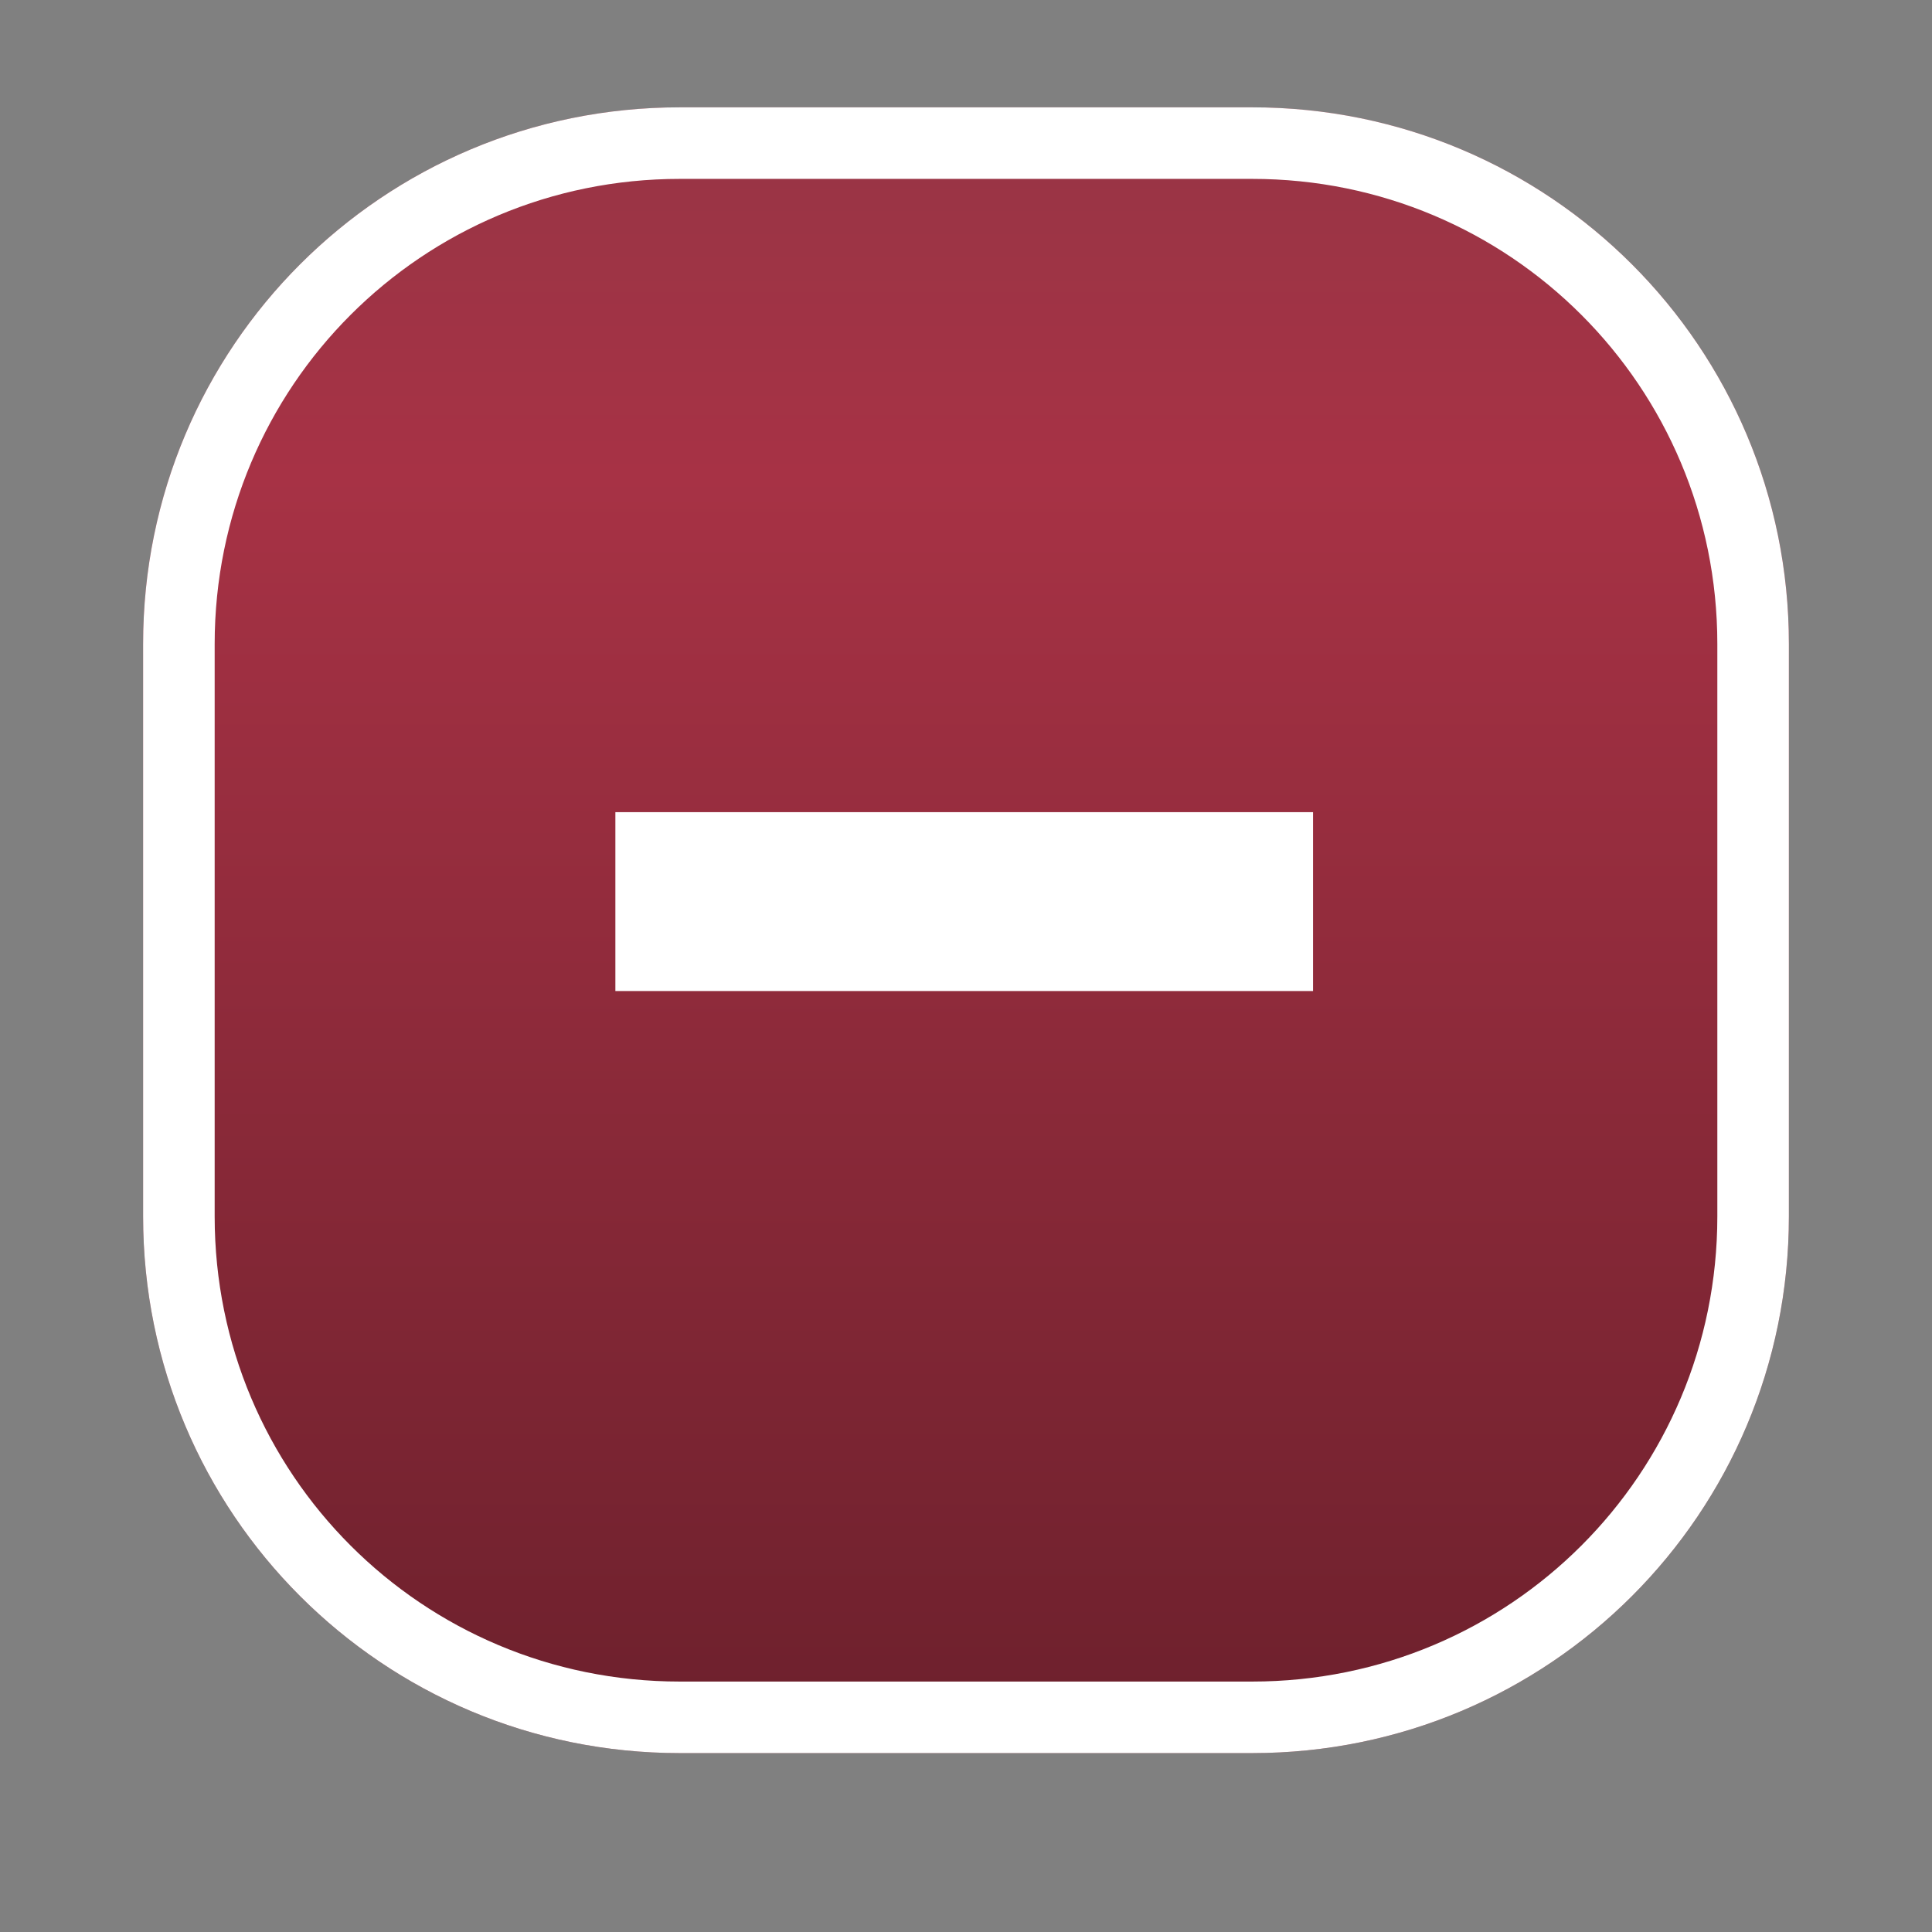 <?xml version="1.0" encoding="utf-8"?>
<!-- Generator: Adobe Illustrator 24.0.3, SVG Export Plug-In . SVG Version: 6.00 Build 0)  -->
<svg version="1.1" id="Layer_1" xmlns="http://www.w3.org/2000/svg" xmlns:xlink="http://www.w3.org/1999/xlink" x="0px" y="0px"
	 viewBox="0 0 54 54" style="enable-background:new 0 0 54 54;" xml:space="preserve">
<rect x="0" y="0" width="54" height="54" fill="#808080" stroke="none"/>
<style type="text/css">
	.st0{fill:url(#SVGID_1_);}
	.st1{fill:#FFFFFF;}
	.st2{fill-rule:evenodd;clip-rule:evenodd;fill:#FFFFFF;}
</style>
<g>
	
		<linearGradient id="SVGID_1_" gradientUnits="userSpaceOnUse" x1="27" y1="52" x2="27" y2="6" gradientTransform="matrix(1 0 0 -1 0 55)">
		<stop  offset="0" style="stop-color:#973545"/>
		<stop  offset="0.224" style="stop-color:#A73245"/>
		<stop  offset="1" style="stop-color:#6C202C"/>
	</linearGradient>
	<path class="st0" d="M4,18C4,9.7,10.7,3,19,3h16c8.3,0,15,6.7,15,15v16c0,8.3-6.7,15-15,15H19c-8.3,0-15-6.7-15-15V18z"/>
</g>
<path class="st1" d="M24.5,27.7h-7.3v-5h7.3c1.6,0,3.2,0,4.9,0h7.3v5h-7.3C27.8,27.7,26.2,27.7,24.5,27.7z"/>
<g>
	<path class="st2" d="M35,5H19C11.8,5,6,10.8,6,18v16c0,7.2,5.8,13,13,13h16c7.2,0,13-5.8,13-13V18C48,10.8,42.2,5,35,5z M19,3
		C10.7,3,4,9.7,4,18v16c0,8.3,6.7,15,15,15h16c8.3,0,15-6.7,15-15V18c0-8.3-6.7-15-15-15H19z"/>
</g>
</svg>
